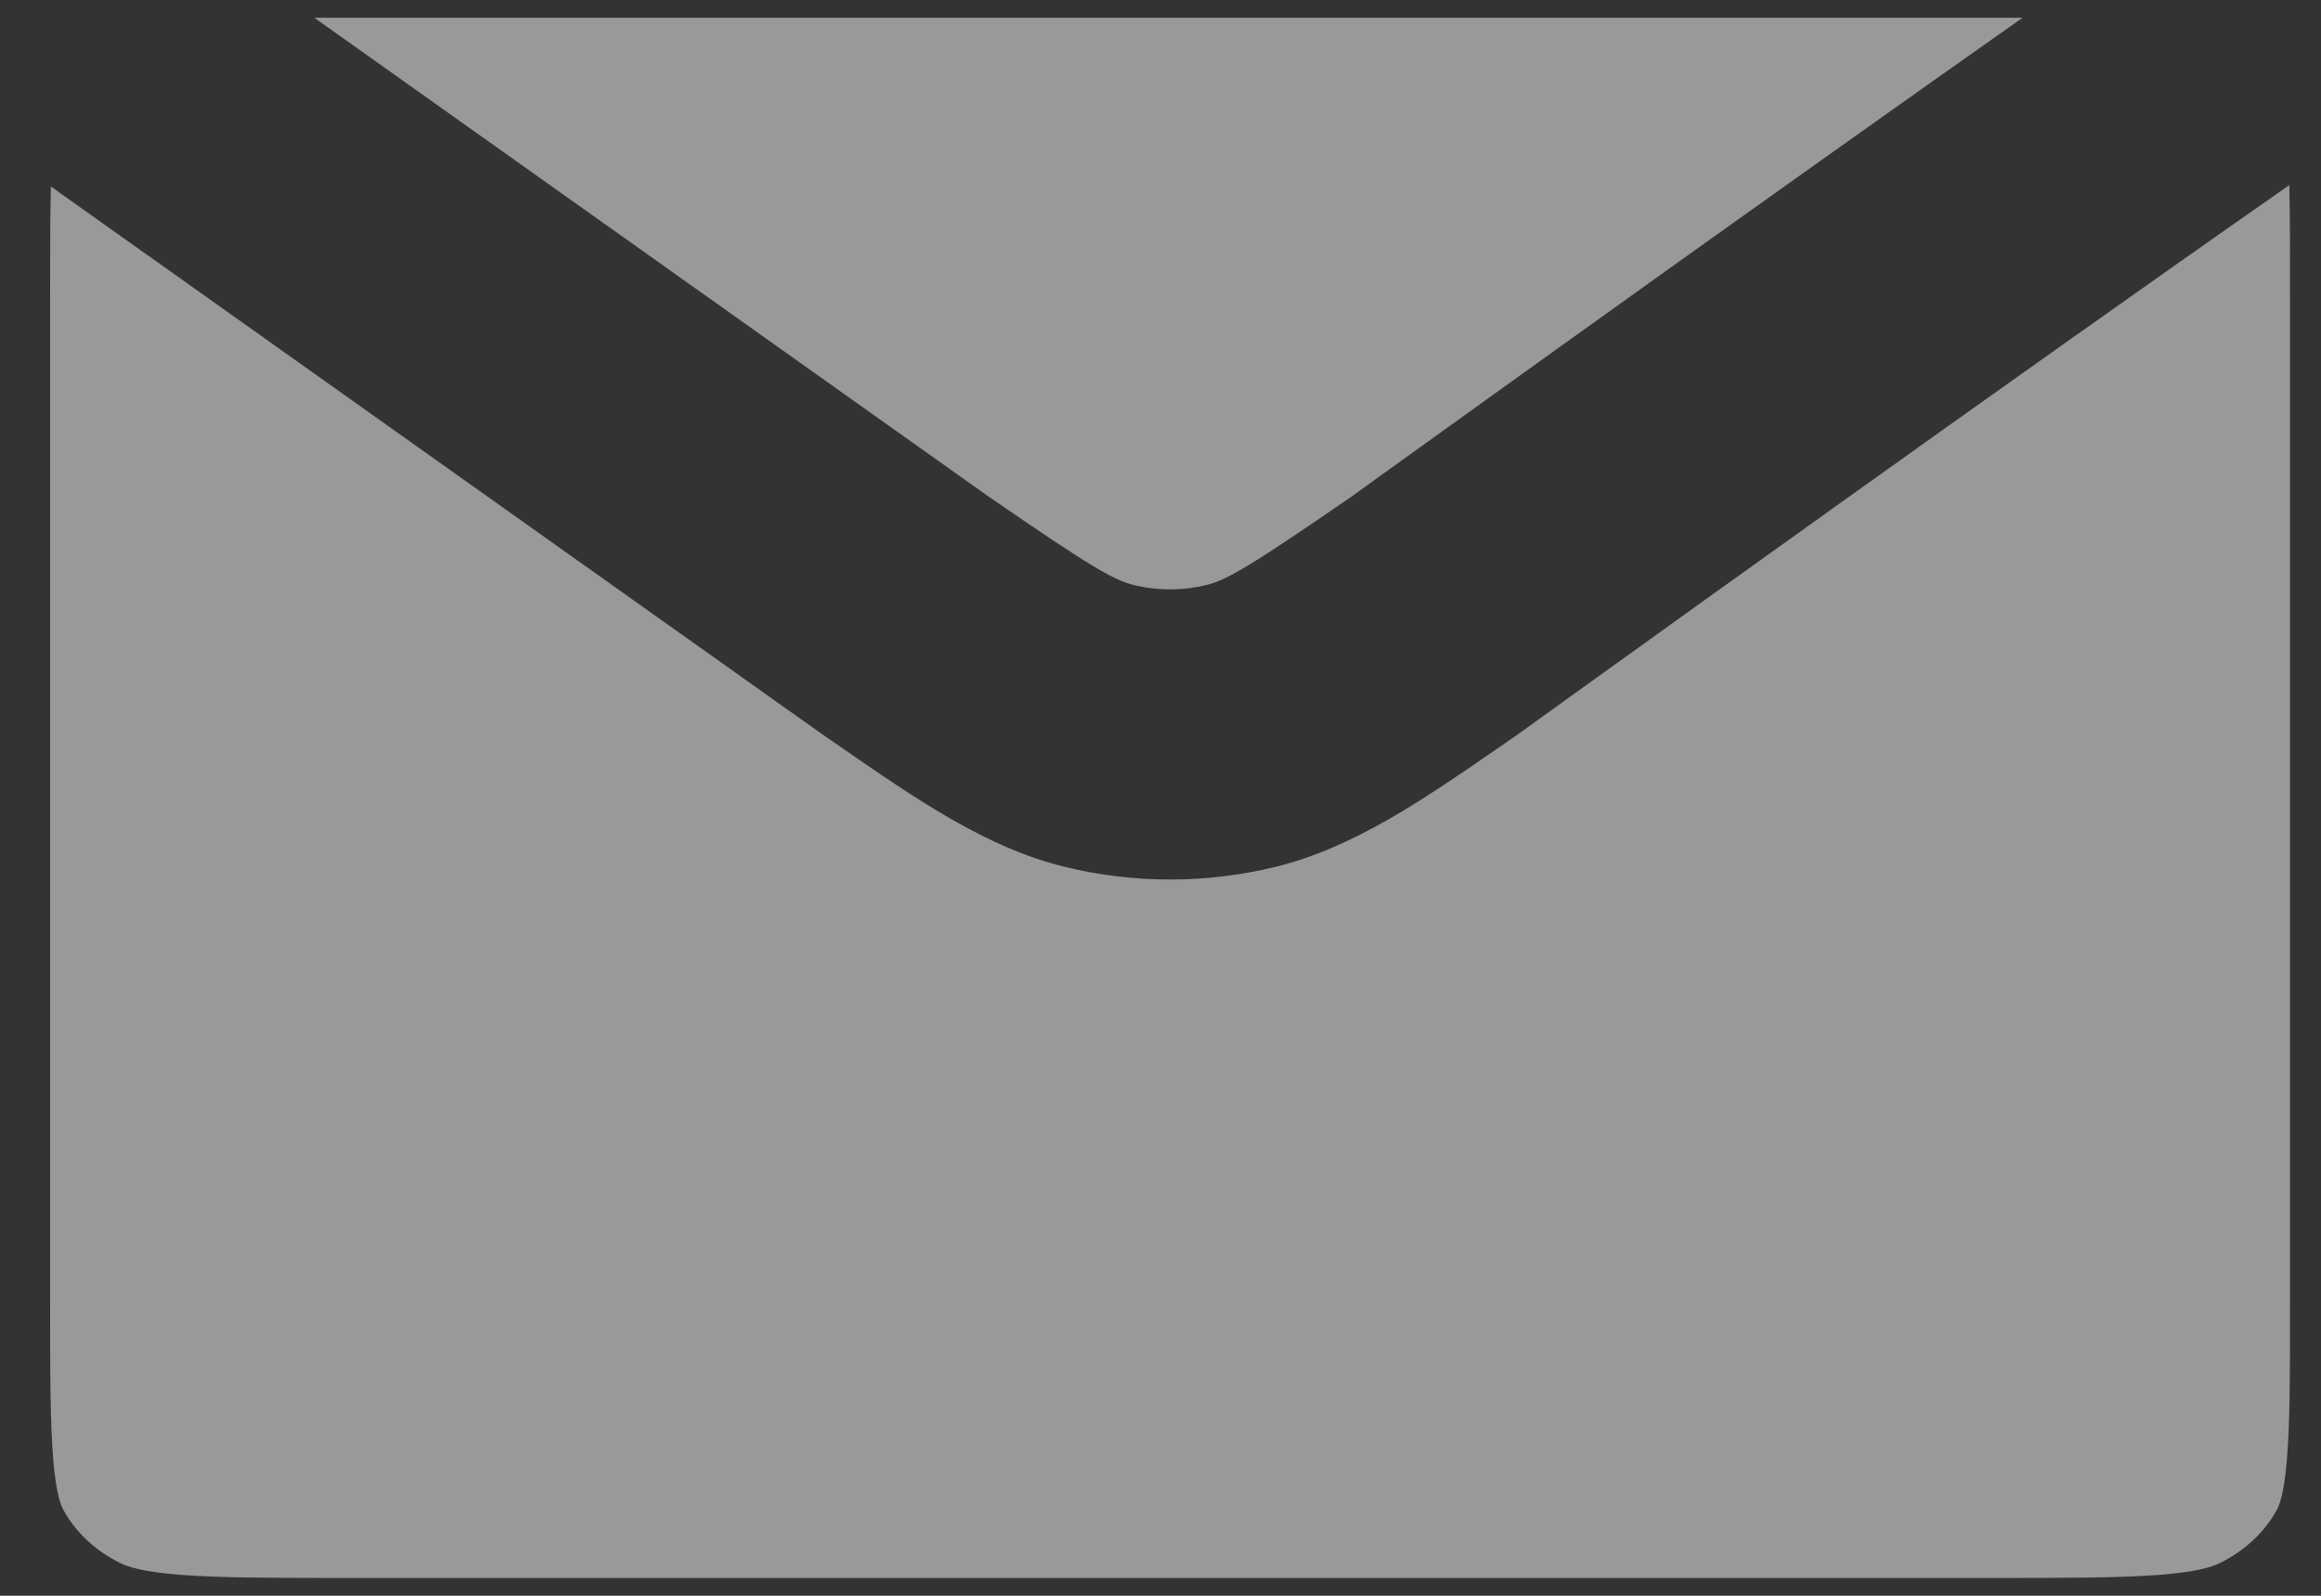 
<svg width="32" height="22" viewBox="0 0 32 22" fill="none" xmlns="http://www.w3.org/2000/svg">
<rect x="0" y="0" width="32" height="22" fill="#333333" stroke="none"/>
<path fill-rule="evenodd" clip-rule="evenodd" d="M27.372 0.245C27.553 0.245 27.724 0.245 27.885 0.245C26.26 1.389 24.503 2.639 22.963 3.739C21.747 4.608 20.664 5.386 19.885 5.946C19.495 6.226 19.182 6.452 18.965 6.607L18.716 6.787L18.652 6.833L18.647 6.837C17.212 7.826 16.905 7.999 16.63 8.066C16.304 8.145 15.959 8.145 15.633 8.066C15.36 7.999 15.055 7.828 13.628 6.844L13.623 6.841L4.334 0.245C4.509 0.245 4.695 0.245 4.893 0.245H27.372ZM20.97 10.093L19.8 8.471L20.97 10.093C20.959 10.102 20.947 10.11 20.935 10.118L20.707 10.276C19.62 11.027 18.666 11.687 17.576 11.953C16.628 12.183 15.635 12.183 14.688 11.953C13.599 11.688 12.646 11.028 11.561 10.278L11.334 10.121C11.318 10.11 11.302 10.099 11.287 10.088L0.701 2.571C0.692 2.968 0.691 3.454 0.691 4.076V17.925C0.691 18.98 0.693 19.644 0.736 20.145C0.777 20.618 0.845 20.762 0.872 20.812C1.035 21.114 1.308 21.381 1.671 21.555C1.767 21.601 1.967 21.671 2.498 21.712C3.049 21.754 3.772 21.755 4.886 21.755H27.378C28.492 21.755 29.215 21.754 29.765 21.712C30.296 21.671 30.495 21.601 30.592 21.555C30.957 21.38 31.23 21.112 31.393 20.812C31.42 20.762 31.487 20.619 31.528 20.146C31.572 19.647 31.573 18.984 31.573 17.931V4.07C31.573 3.441 31.573 2.951 31.563 2.552C29.623 3.906 27.281 5.57 25.289 6.994C24.077 7.86 22.997 8.635 22.22 9.194C21.831 9.473 21.519 9.698 21.303 9.853L21.056 10.031L20.992 10.078L20.976 10.089L20.971 10.092L20.97 10.093L20.97 10.093Z" fill="white" fill-opacity="0.5"/>
</svg>
